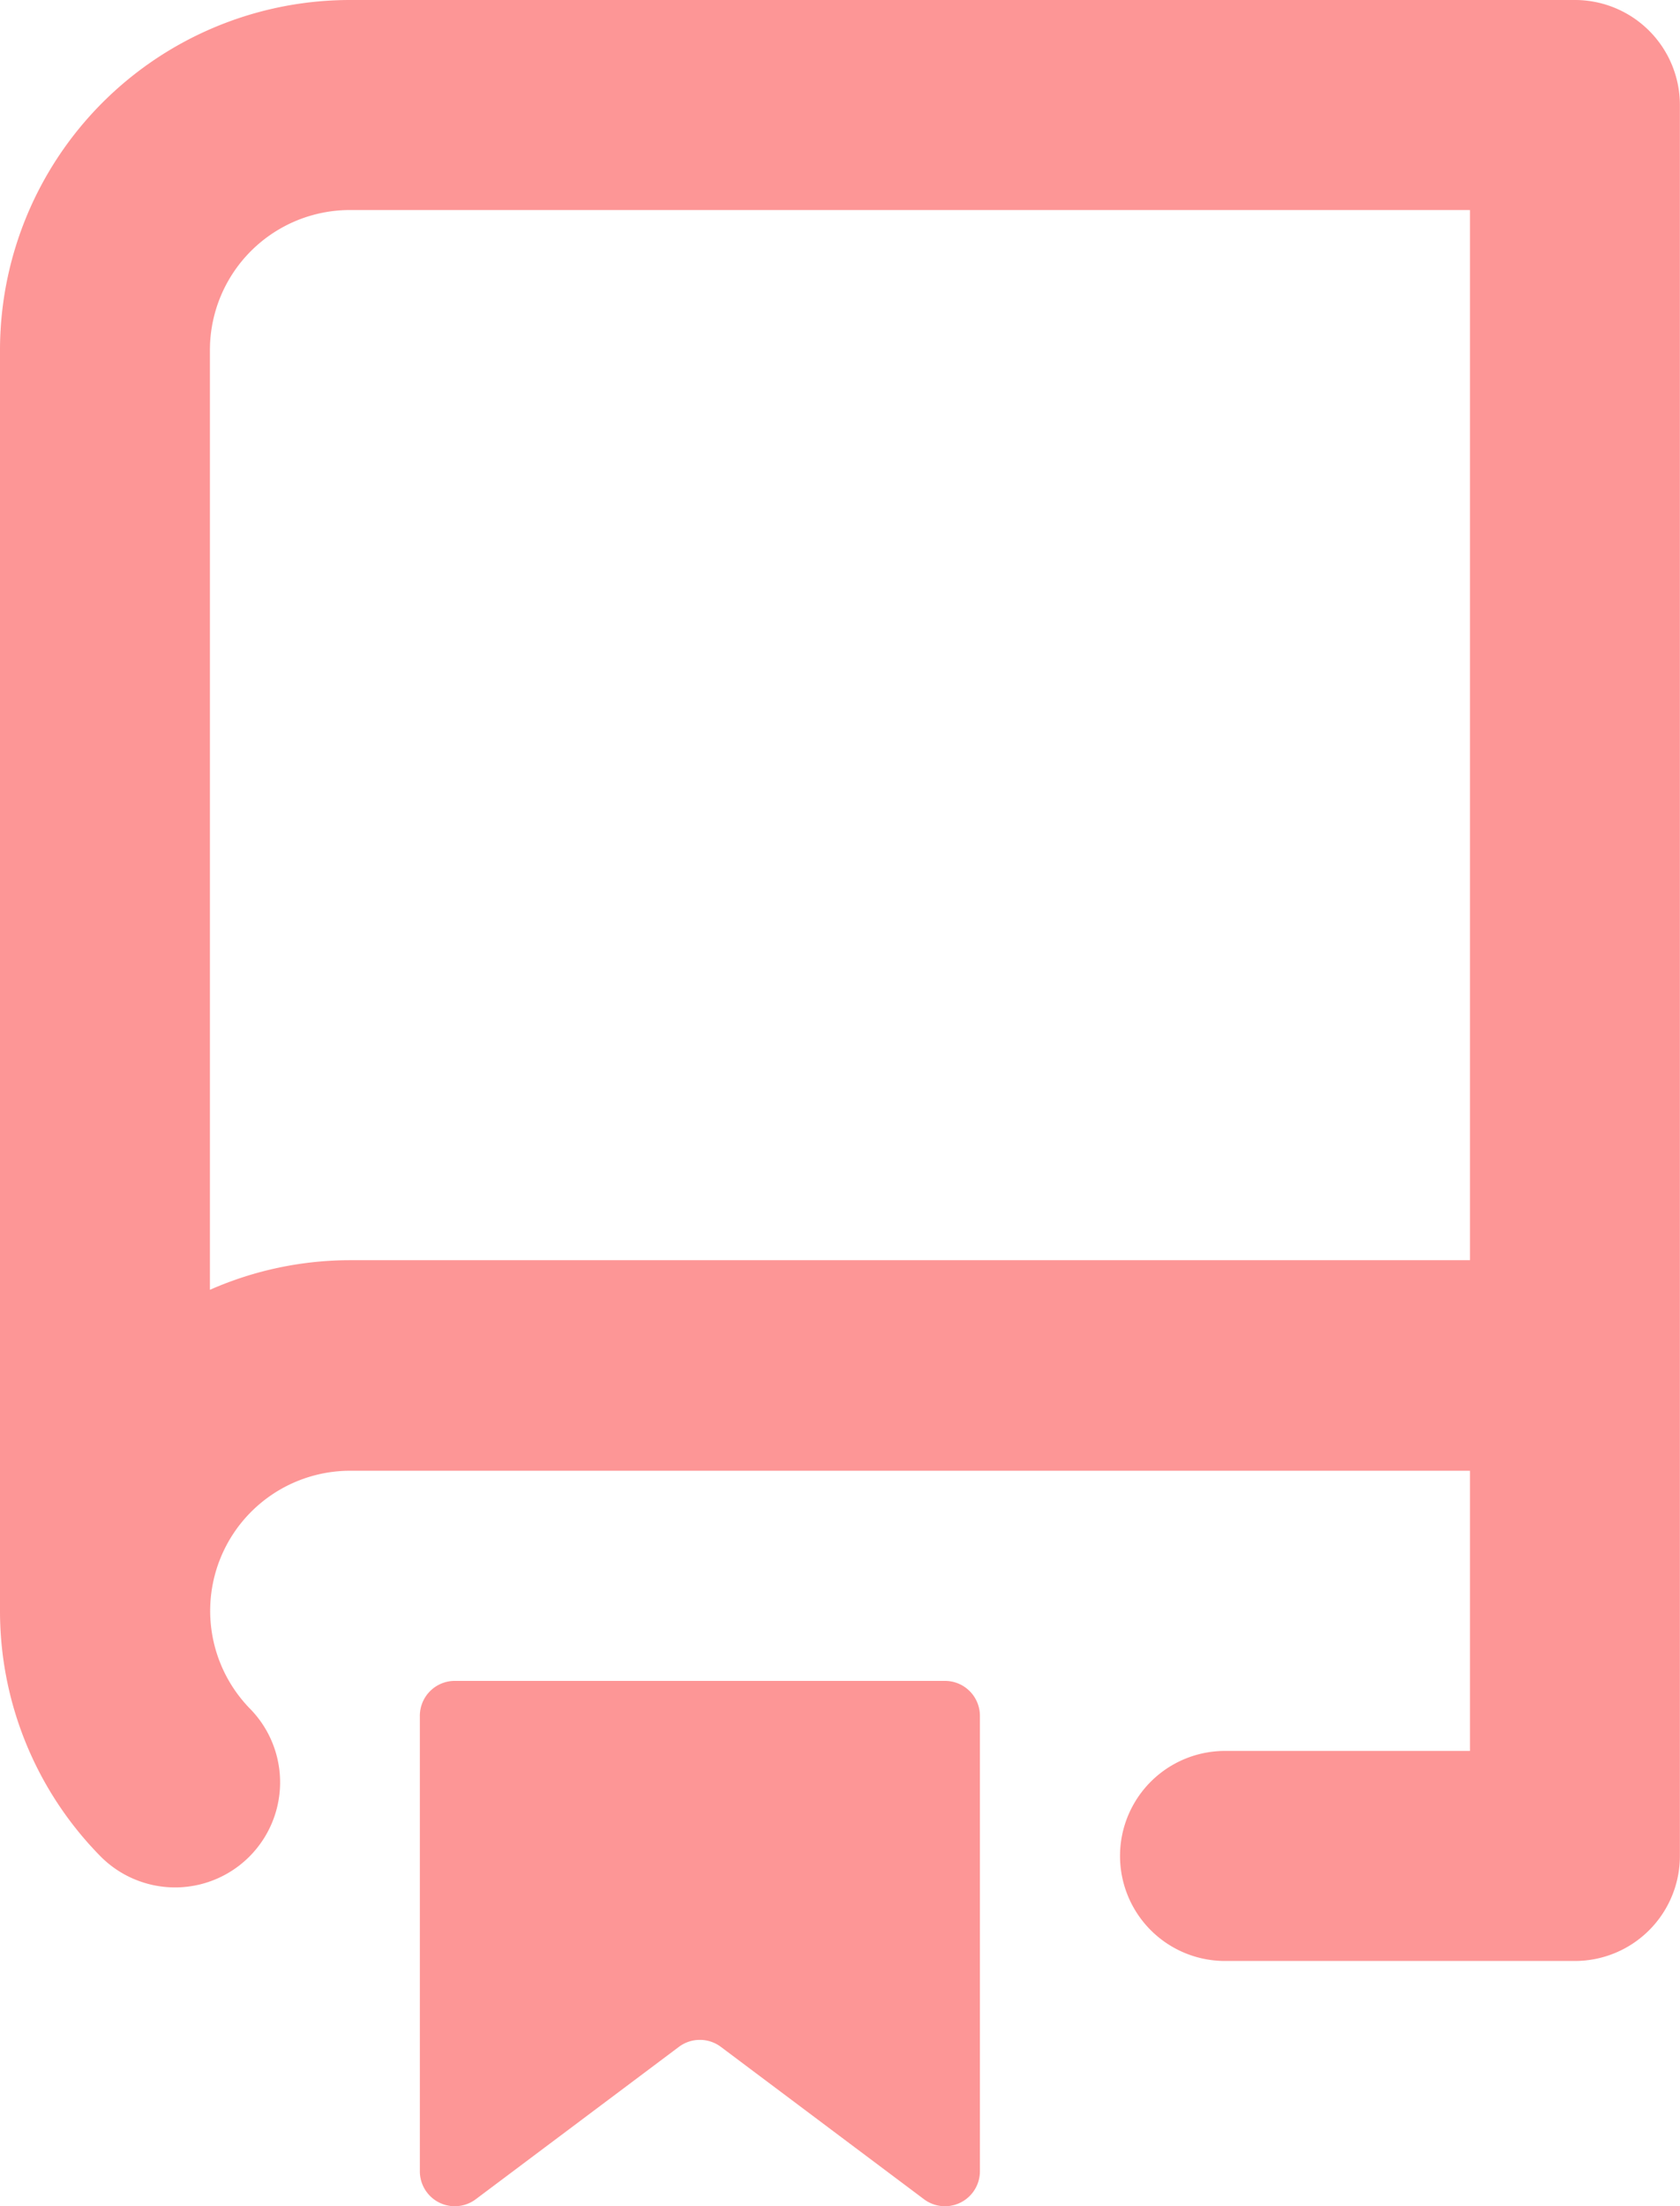 <svg xmlns="http://www.w3.org/2000/svg" width="16.006" height="21.008" viewBox="0 0 16.006 21.008">
  <path id="repo_icon" d="M2,3.335A3.335,3.335,0,0,1,5.335,0H17.005a1,1,0,0,1,1,1V17.673a1,1,0,0,1-1,1H13.671a1,1,0,0,1,0-2h2.334V14.005H5.335a1.334,1.334,0,0,0-.952,2.267,1,1,0,1,1-1.43,1.4A3.328,3.328,0,0,1,2,15.339ZM16.005,2V12H5.335A3.316,3.316,0,0,0,4,12.282V3.335A1.334,1.334,0,0,1,5.335,2ZM6,16.339v4.335a.333.333,0,0,0,.534.267l1.934-1.45a.333.333,0,0,1,.4,0l1.934,1.45a.333.333,0,0,0,.534-.267V16.339A.333.333,0,0,0,11,16.006H6.335A.333.333,0,0,0,6,16.339Z" transform="translate(-2)" fill="#fc6a6b" fill-rule="evenodd" opacity="0.707"/>
</svg>
